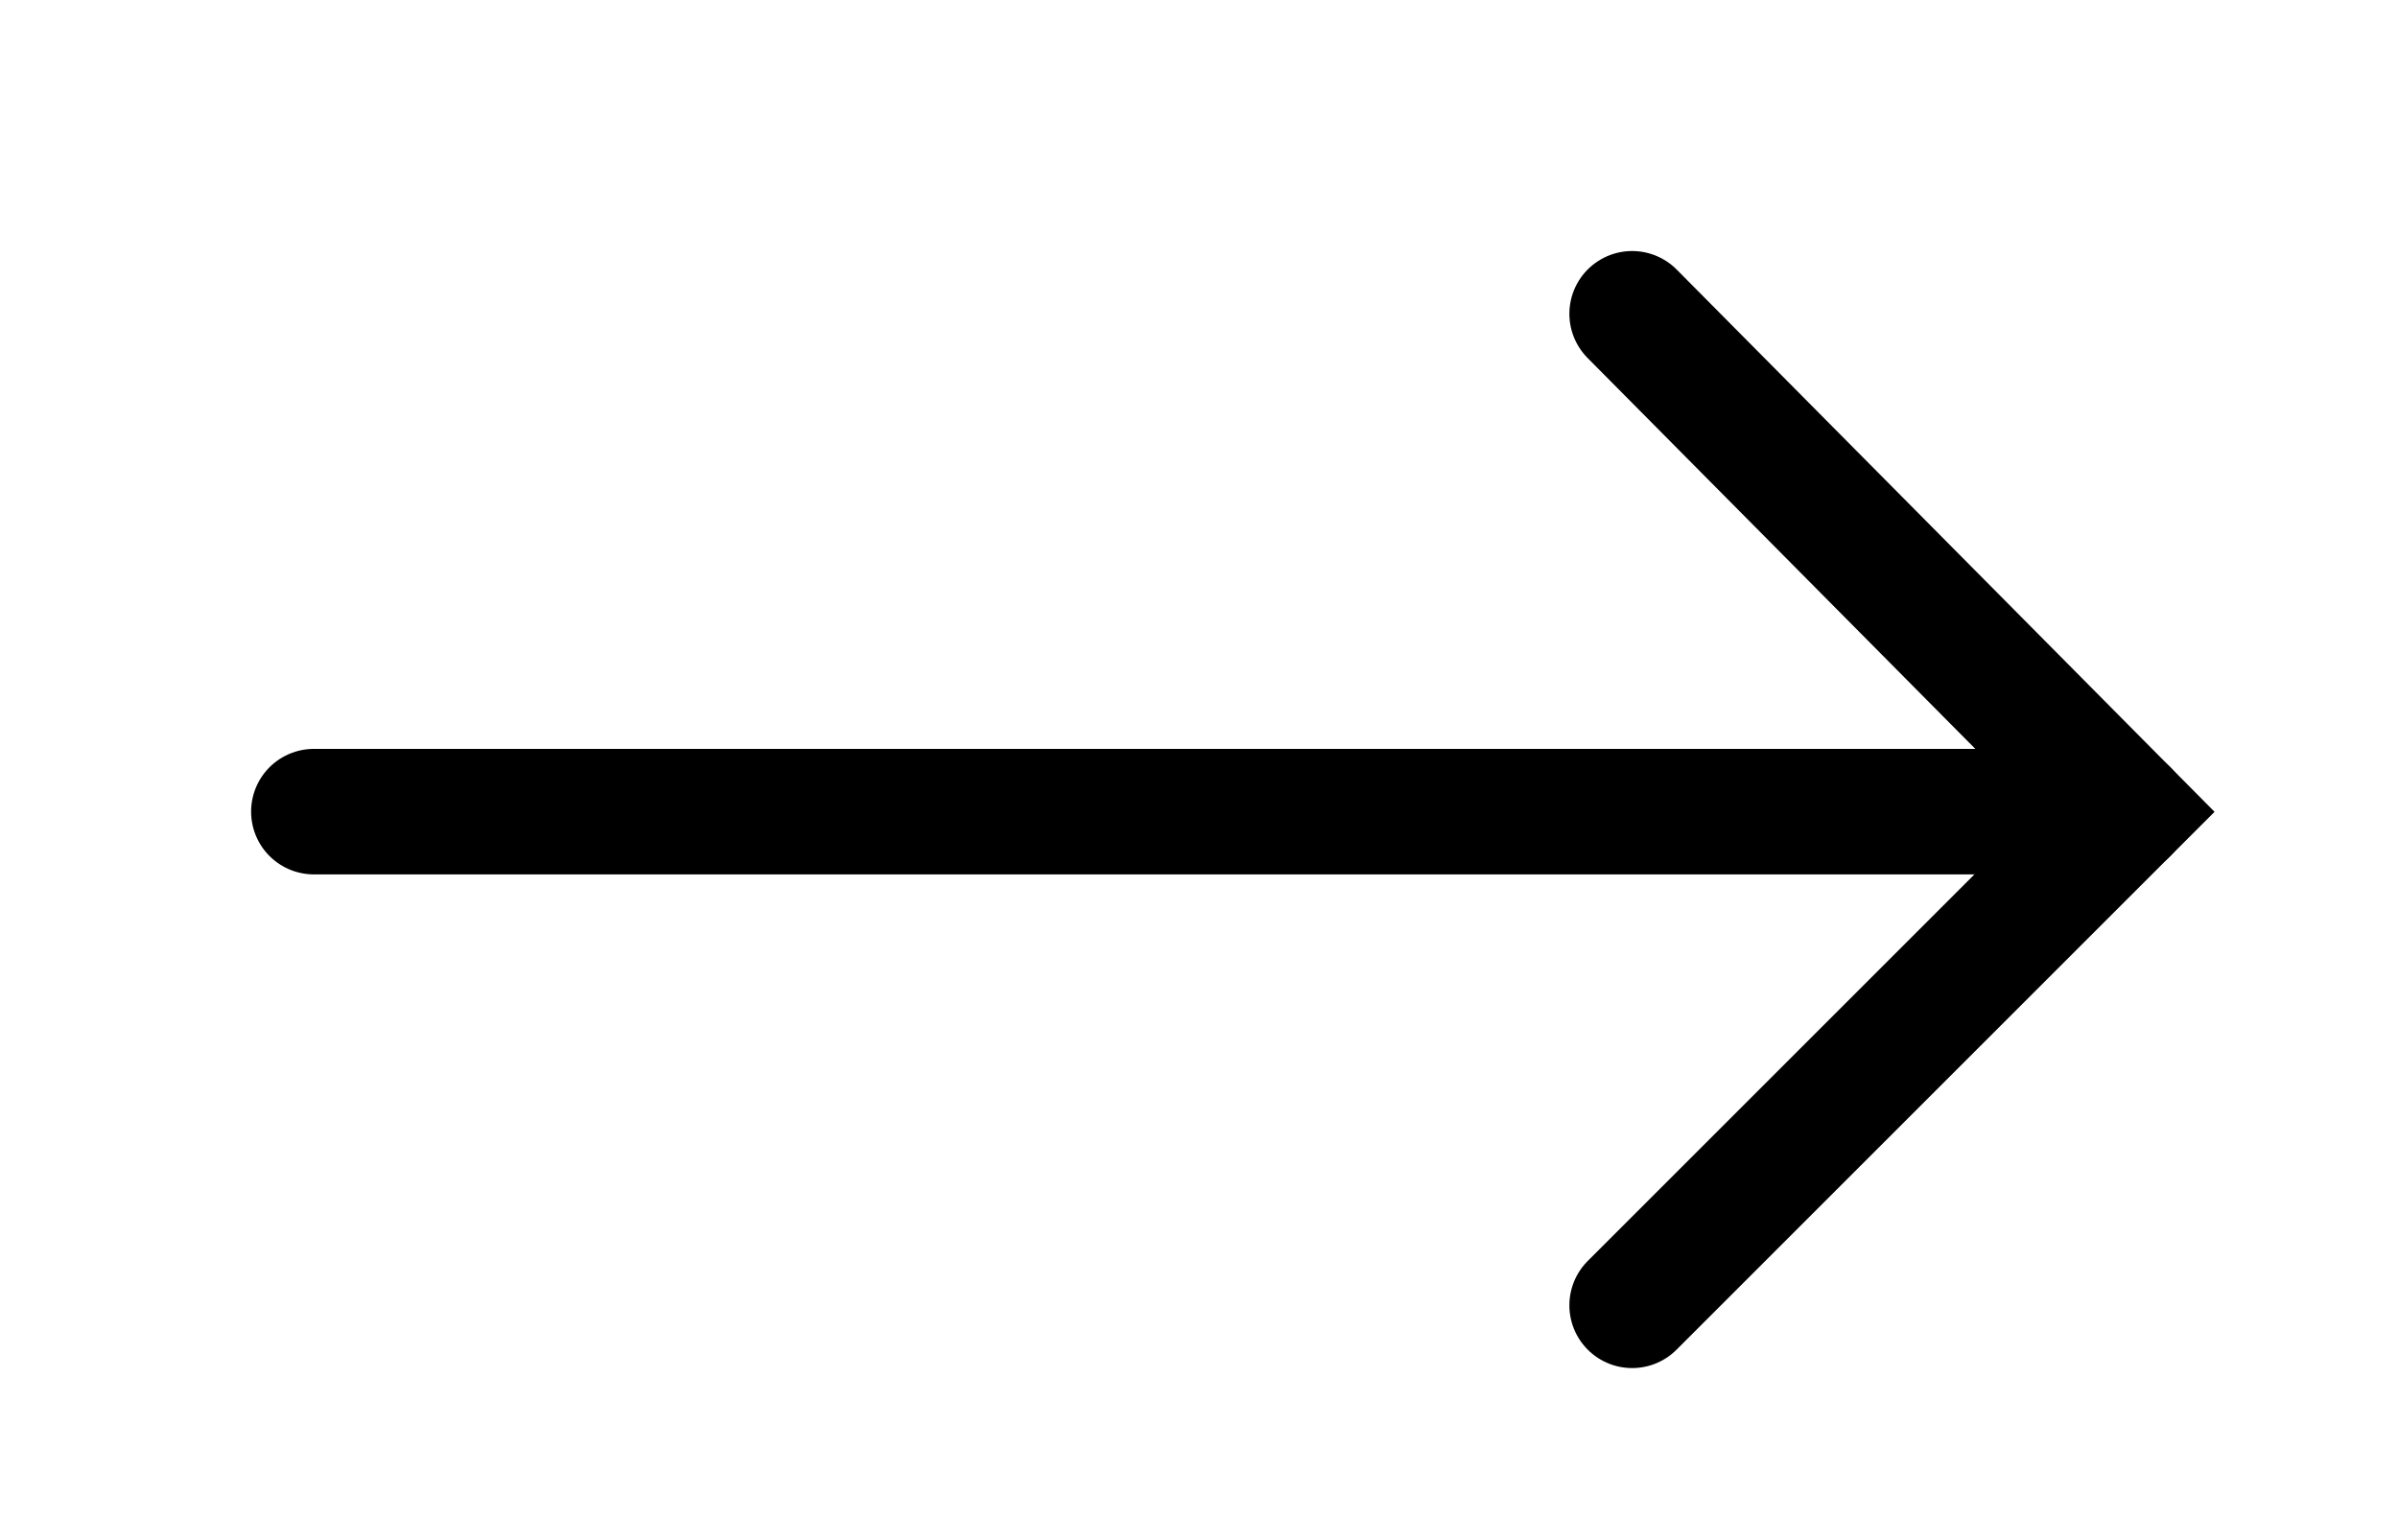 <?xml version="1.0" encoding="utf-8"?>
<!-- Generator: Adobe Illustrator 24.2.1, SVG Export Plug-In . SVG Version: 6.00 Build 0)  -->
<svg version="1.1" id="레이어_1" xmlns="http://www.w3.org/2000/svg" xmlns:xlink="http://www.w3.org/1999/xlink" x="0px"
	 y="0px" viewBox="0 0 57.3 36.8" style="enable-background:new 0 0 57.3 36.8;" xml:space="preserve">
<style type="text/css">
	.st0{fill:none;stroke:#000000;stroke-width:3;stroke-linecap:round;stroke-miterlimit:10;}
</style>
<g>
	<line class="st0" x1="7.5" y1="19.4" x2="50.8" y2="19.4"/>
	<polyline class="st0" points="39,7.5 50.8,19.4 39,31.2 	"/>
</g>
</svg>
